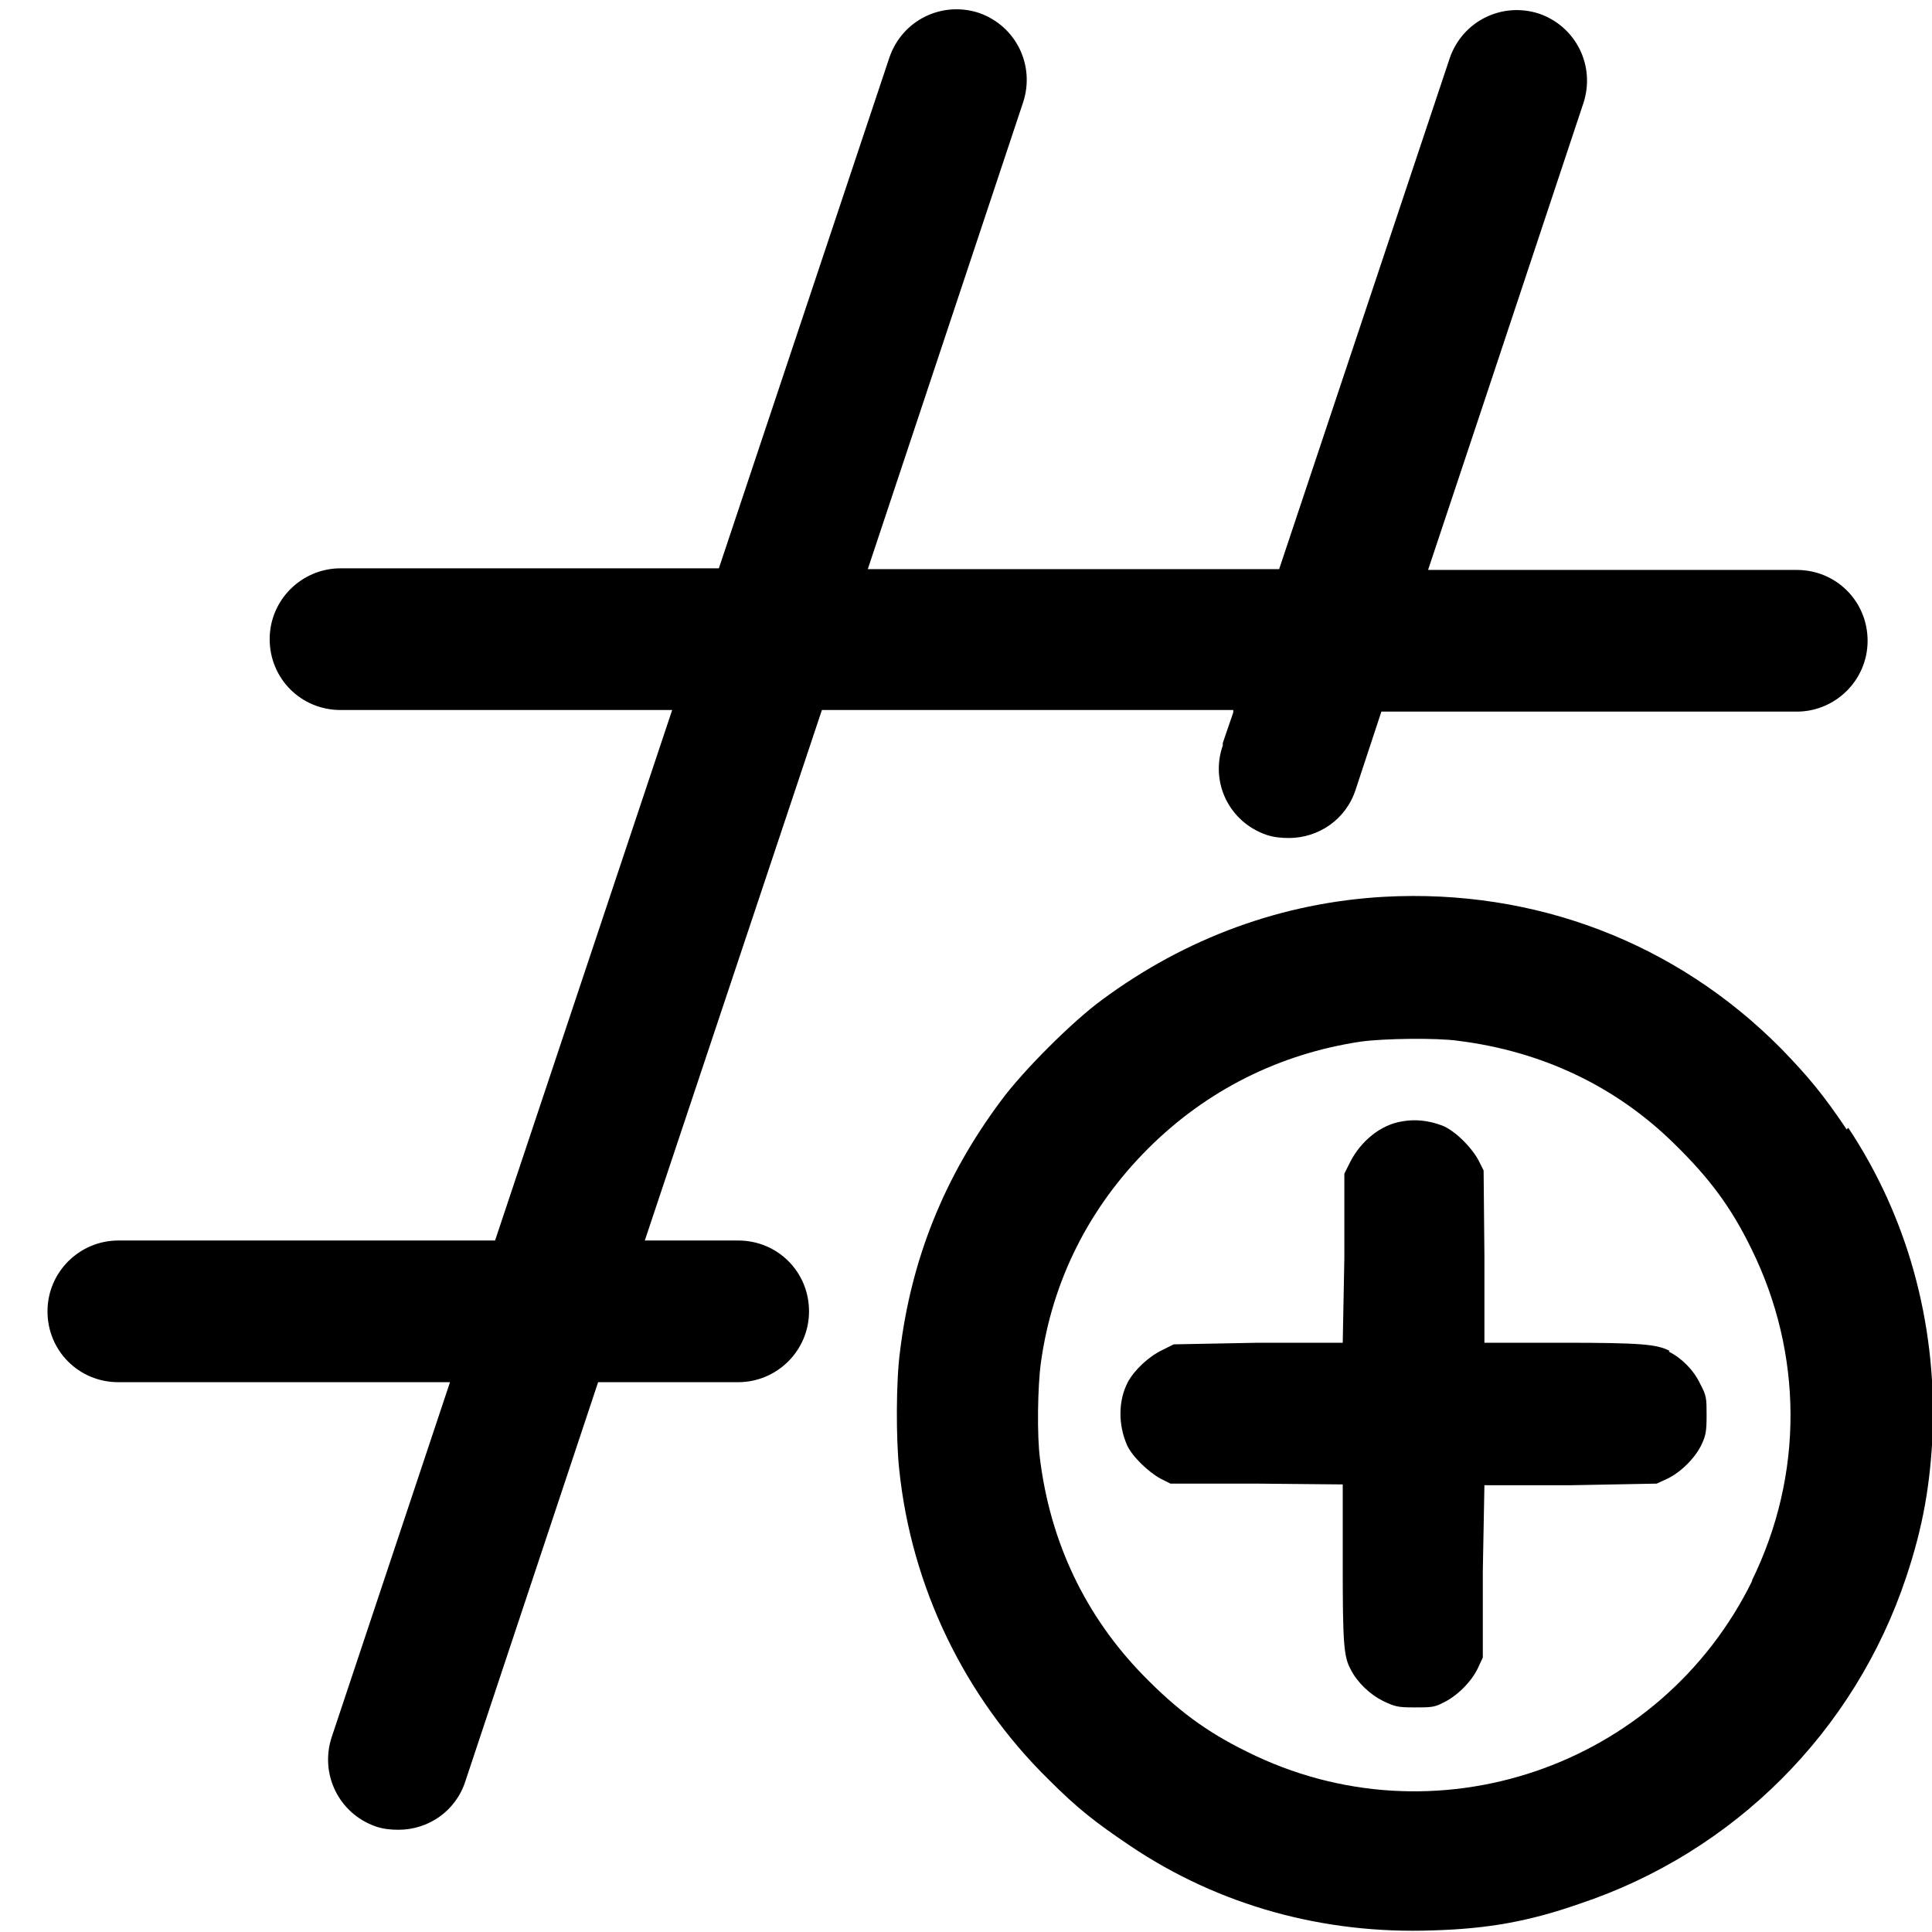 <?xml version="1.0" encoding="UTF-8"?>
<svg id="Lager_1" data-name="Lager 1" xmlns="http://www.w3.org/2000/svg" viewBox="0 0 24 24">
  <path d="M15.32,8.85l-.13.38s0,0,0,0v.03c-.16.46.08.95.54,1.11.09.03.18.04.28.04.37,0,.71-.23.83-.6l.32-.97h5.16c.48,0,.88-.39.88-.88s-.39-.88-.88-.88h-4.58l.69-2.07h0s1.24-3.73,1.24-3.73c.15-.46-.09-.95-.55-1.11-.46-.15-.95.09-1.11.55l-2.12,6.35h-5.11l1.93-5.8c.15-.46-.09-.95-.55-1.11-.46-.15-.95.09-1.11.55l-2.12,6.35h-4.7c-.48,0-.88.39-.88.88s.39.88.88.88h4.12l-2.2,6.59H1.47c-.48,0-.88.39-.88.88s.39.88.88.88h4.12l-1.47,4.41c-.15.46.09.95.55,1.11.09.03.18.04.28.04.37,0,.71-.23.83-.6l1.65-4.96h1.74c.48,0,.88-.39.88-.88s-.39-.88-.88-.88h-1.16l2.2-6.59h5.11Z"/>
  <path d="M22.94,14.03c-.29-.43-.47-.65-.82-1.01-1.3-1.31-3.05-1.98-4.92-1.88-1.27.07-2.47.51-3.51,1.28-.37.27-.99.89-1.26,1.26-.7.94-1.11,1.96-1.25,3.11-.05.37-.05,1.09-.01,1.46.15,1.46.81,2.83,1.86,3.86.36.36.58.53,1.01.82,1.1.74,2.4,1.1,3.76,1.05.68-.02,1.19-.11,1.82-.33,1.92-.64,3.42-2.14,4.06-4.06.21-.63.3-1.15.33-1.82.04-1.36-.32-2.66-1.05-3.76ZM21.77,19.63c-1.14,2.33-3.96,3.29-6.28,2.13-.51-.25-.87-.52-1.29-.95-.72-.74-1.15-1.65-1.28-2.68-.04-.29-.03-.91.01-1.2.14-1.02.6-1.93,1.33-2.66s1.64-1.18,2.64-1.33c.28-.04.95-.05,1.22-.01,1.03.13,1.95.56,2.68,1.28.43.42.7.78.95,1.29.65,1.31.66,2.82.01,4.14Z"/>
  <path d="M20.74,16.78c-.16-.08-.34-.1-1.33-.1h-.97v-1.07s-.01-1.07-.01-1.07l-.06-.12c-.09-.17-.3-.38-.46-.44-.16-.06-.33-.08-.49-.05-.27.04-.52.25-.65.51l-.07.14v1.05s-.02,1.05-.02,1.05h-1.05s-1.05.02-1.05.02l-.14.07c-.17.08-.35.25-.43.4-.12.23-.12.53-.01.78.06.14.27.34.42.42l.12.06h1.07s1.07.01,1.07.01v.97c0,.99.01,1.17.1,1.33.08.16.24.31.4.39.15.07.18.08.39.08.2,0,.25,0,.36-.06.17-.08.35-.26.43-.43l.06-.13v-1.07s.02-1.07.02-1.07h1.07s1.07-.02,1.07-.02l.13-.06c.17-.08.35-.26.43-.43.05-.11.06-.16.06-.36,0-.21,0-.24-.08-.39-.08-.17-.23-.32-.39-.4Z"/>
</svg>